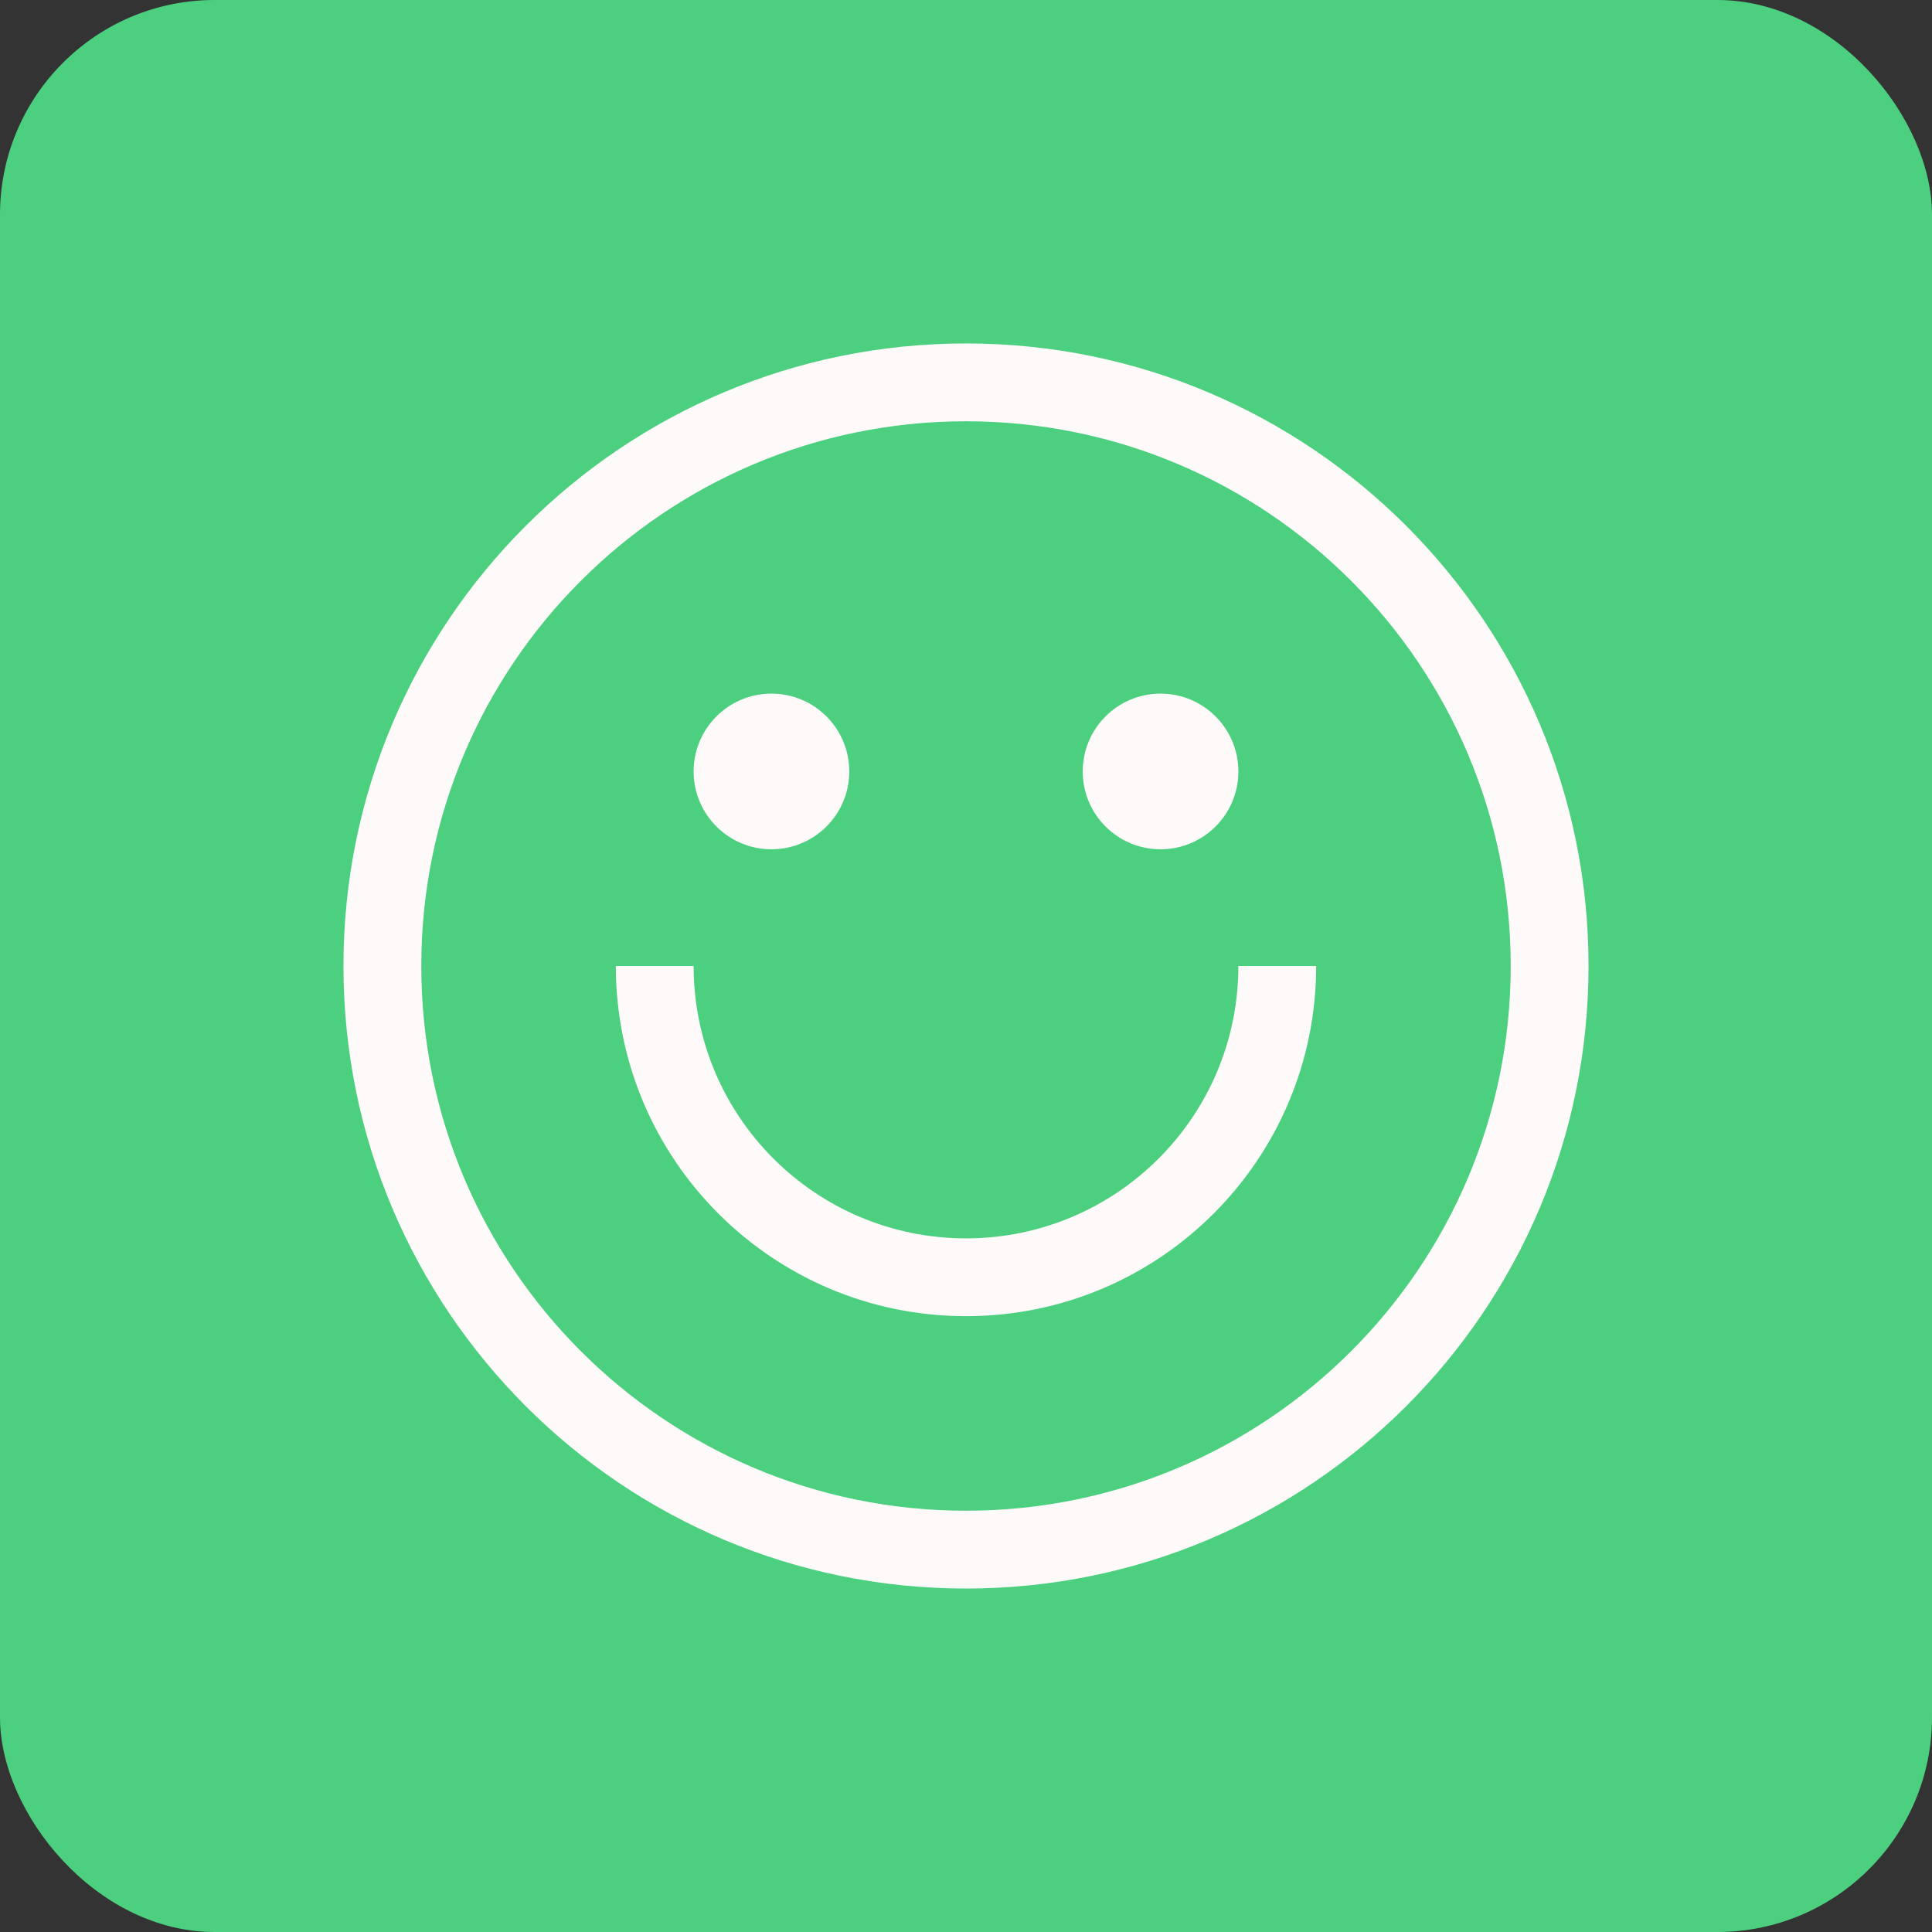<svg width="90" height="90" viewBox="0 0 90 90" fill="none" xmlns="http://www.w3.org/2000/svg">
<rect x="0" y="0" width="90" height="90" fill="#333333" stroke="none"/>
<rect width="90" height="90" rx="10" fill="#4CD080"/>
<g clip-path="url(#clip0_53_357)">
<path d="M45 16C28.984 16 16 28.984 16 45C16 61.016 28.984 74 45 74C61.016 74 74 61.016 74 45C74 28.984 61.016 16 45 16ZM45 70.375C30.986 70.375 19.625 59.014 19.625 45C19.625 30.986 30.986 19.625 45 19.625C59.014 19.625 70.375 30.986 70.375 45C70.375 59.014 59.014 70.375 45 70.375Z" fill="#FFFAFA"/>
<path d="M35.938 39.562C37.94 39.562 39.562 37.94 39.562 35.938C39.562 33.935 37.94 32.312 35.938 32.312C33.935 32.312 32.312 33.935 32.312 35.938C32.312 37.94 33.935 39.562 35.938 39.562Z" fill="#FFFAFA"/>
<path d="M54.062 39.562C56.065 39.562 57.688 37.94 57.688 35.938C57.688 33.935 56.065 32.312 54.062 32.312C52.06 32.312 50.438 33.935 50.438 35.938C50.438 37.94 52.06 39.562 54.062 39.562Z" fill="#FFFAFA"/>
<path d="M57.688 45C57.688 52.007 52.007 57.688 45 57.688C37.993 57.688 32.312 52.007 32.312 45H28.688C28.688 54.009 35.991 61.312 45 61.312C54.009 61.312 61.312 54.009 61.312 45H57.688Z" fill="#FFFAFA"/>
</g>
<defs>
<clipPath id="clip0_53_357">
<rect width="58" height="58" fill="white" transform="translate(16 16)"/>
</clipPath>
</defs>
</svg>
